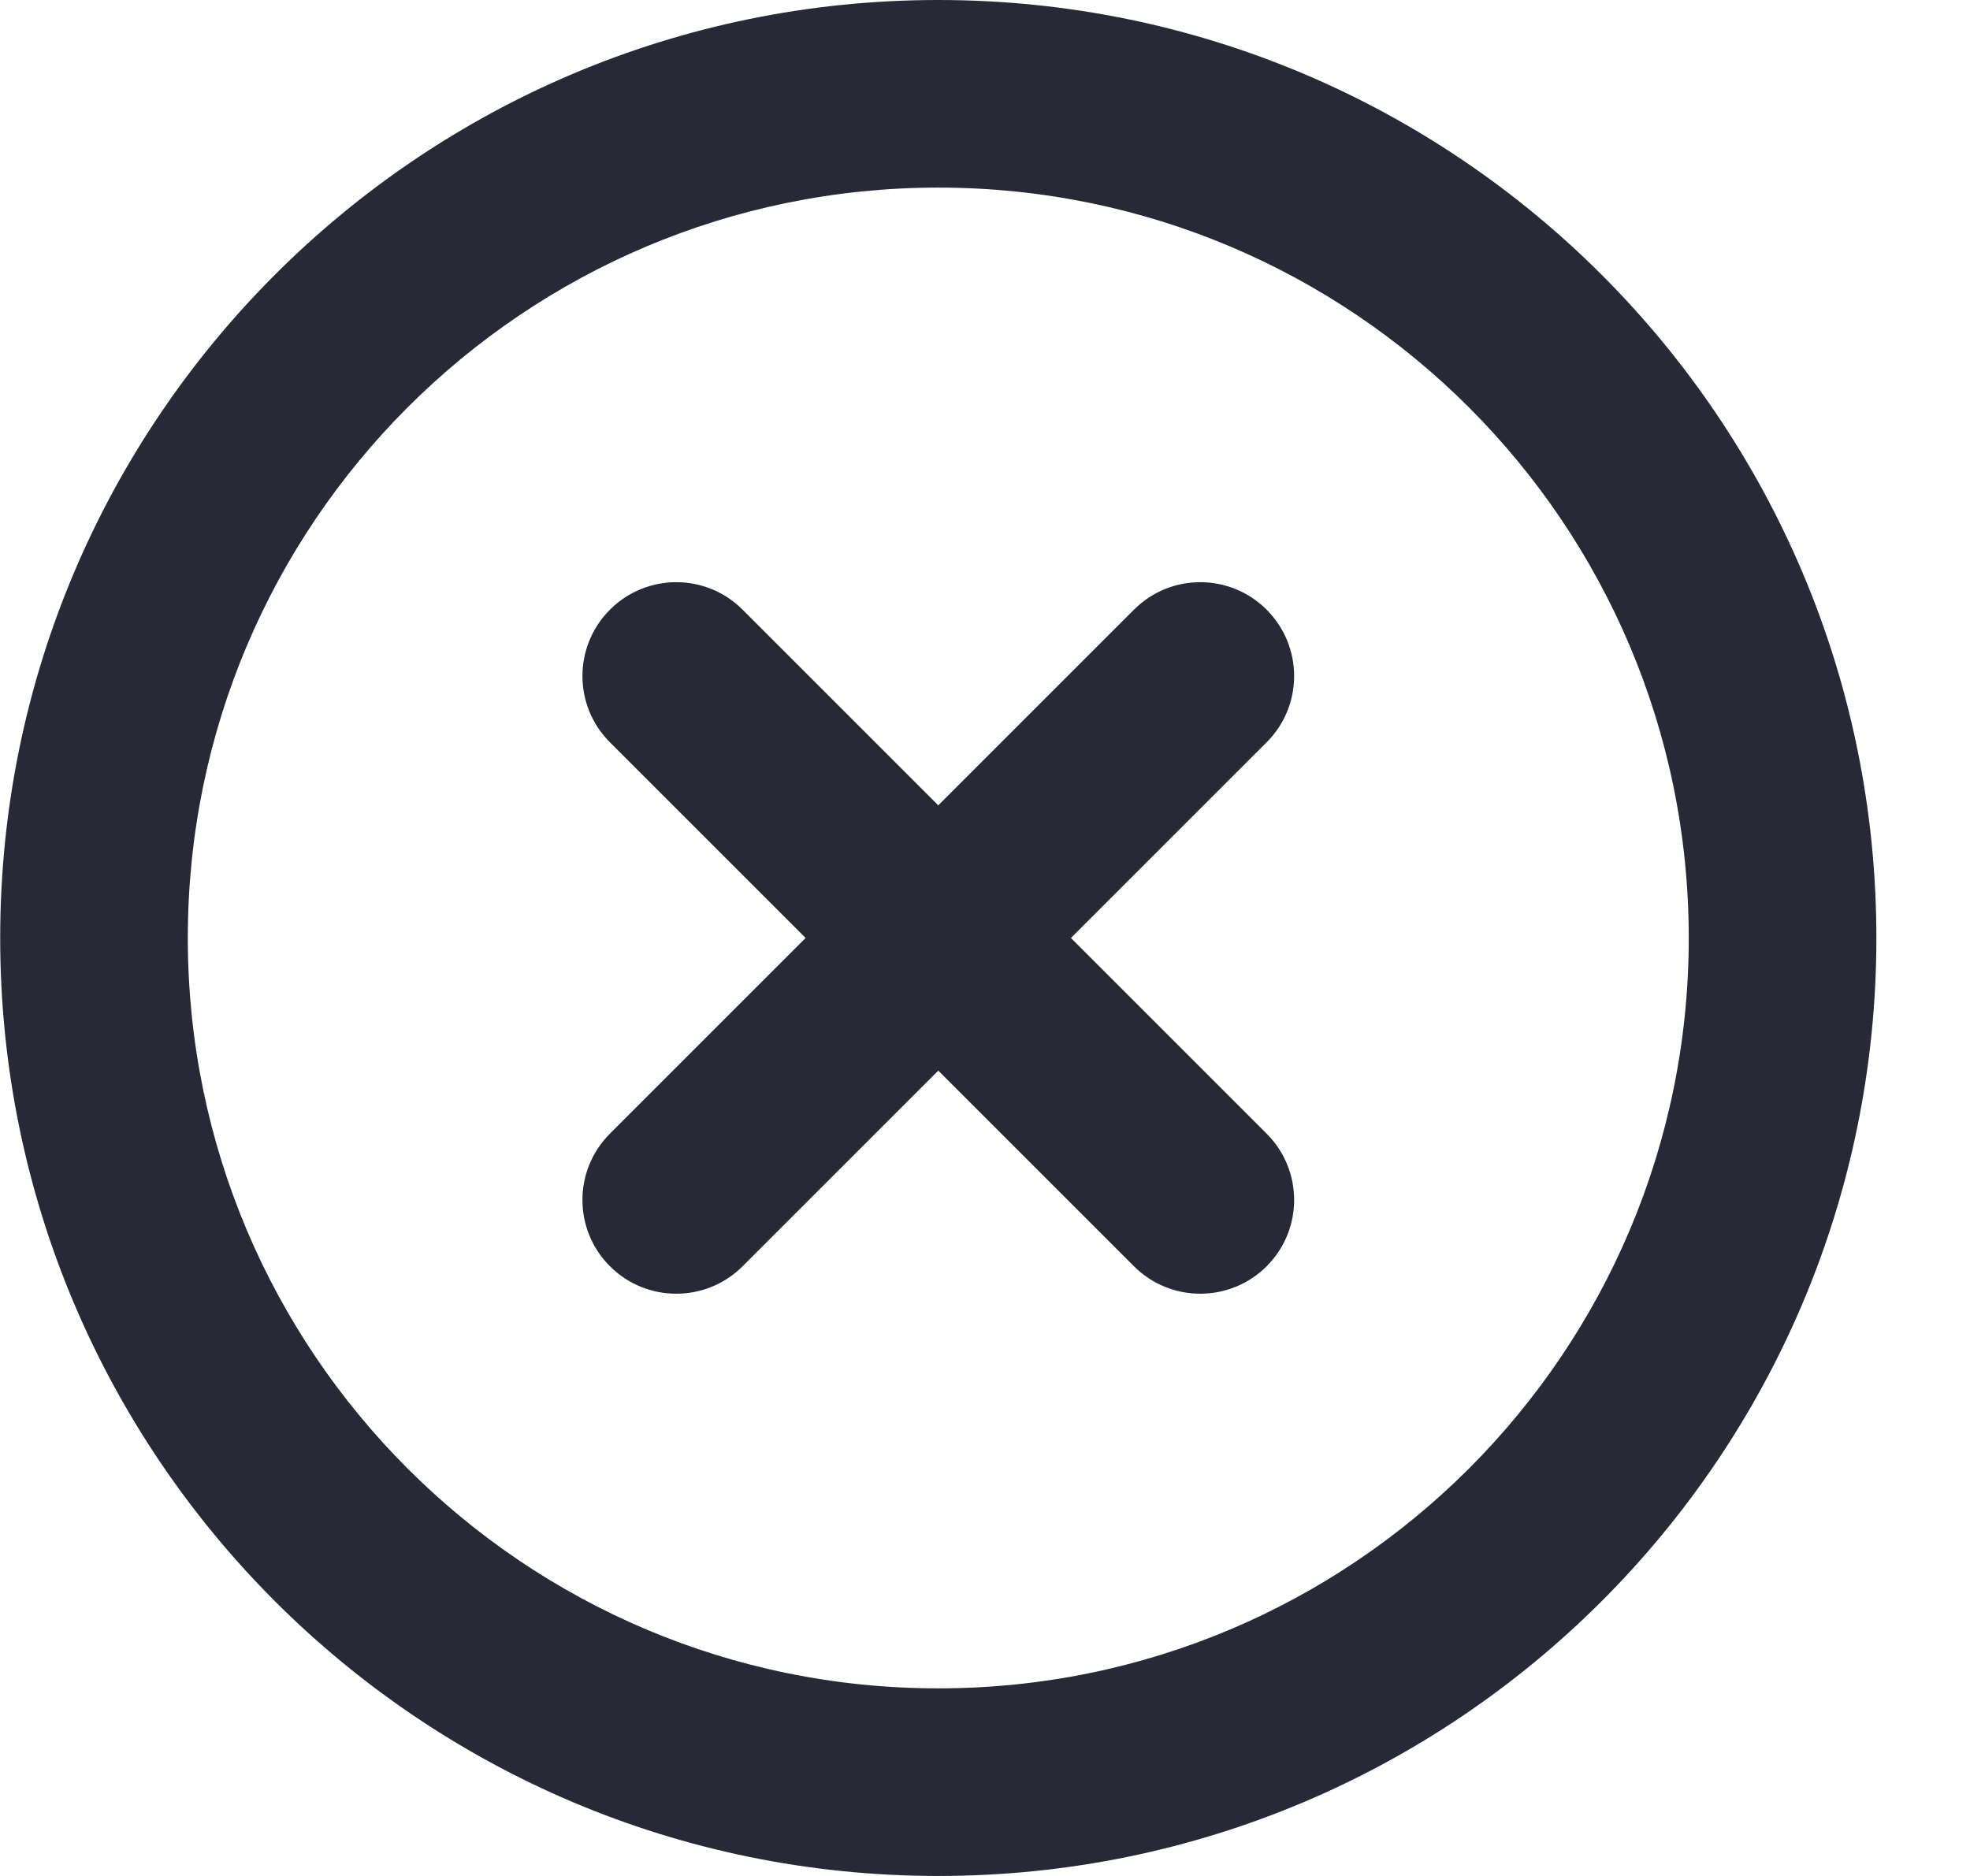 <svg width="21" height="20" viewBox="0 0 21 20" fill="none" xmlns="http://www.w3.org/2000/svg">
<path d="M6.502 6.5C6.892 6.109 7.526 6.109 7.916 6.5L10.002 8.586L12.088 6.5C12.478 6.109 13.111 6.109 13.502 6.5C13.893 6.891 13.893 7.524 13.502 7.914L11.416 10L13.502 12.086C13.893 12.476 13.893 13.11 13.502 13.5C13.111 13.89 12.478 13.89 12.088 13.5L10.002 11.414L7.916 13.5C7.526 13.89 6.892 13.89 6.502 13.5C6.111 13.11 6.111 12.476 6.502 12.086L8.588 10L6.502 7.914C6.111 7.524 6.111 6.891 6.502 6.5Z" fill="#272937"/>
<path fill-rule="evenodd" clip-rule="evenodd" d="M20.002 10C20.002 15.523 15.525 20 10.002 20C4.479 20 0.002 15.523 0.002 10C0.002 4.477 4.479 0 10.002 0C15.525 0 20.002 4.477 20.002 10ZM18.002 10C18.002 14.418 14.42 18 10.002 18C5.584 18 2.002 14.418 2.002 10C2.002 5.582 5.584 2 10.002 2C14.42 2 18.002 5.582 18.002 10Z" fill="#272937"/>
</svg>
